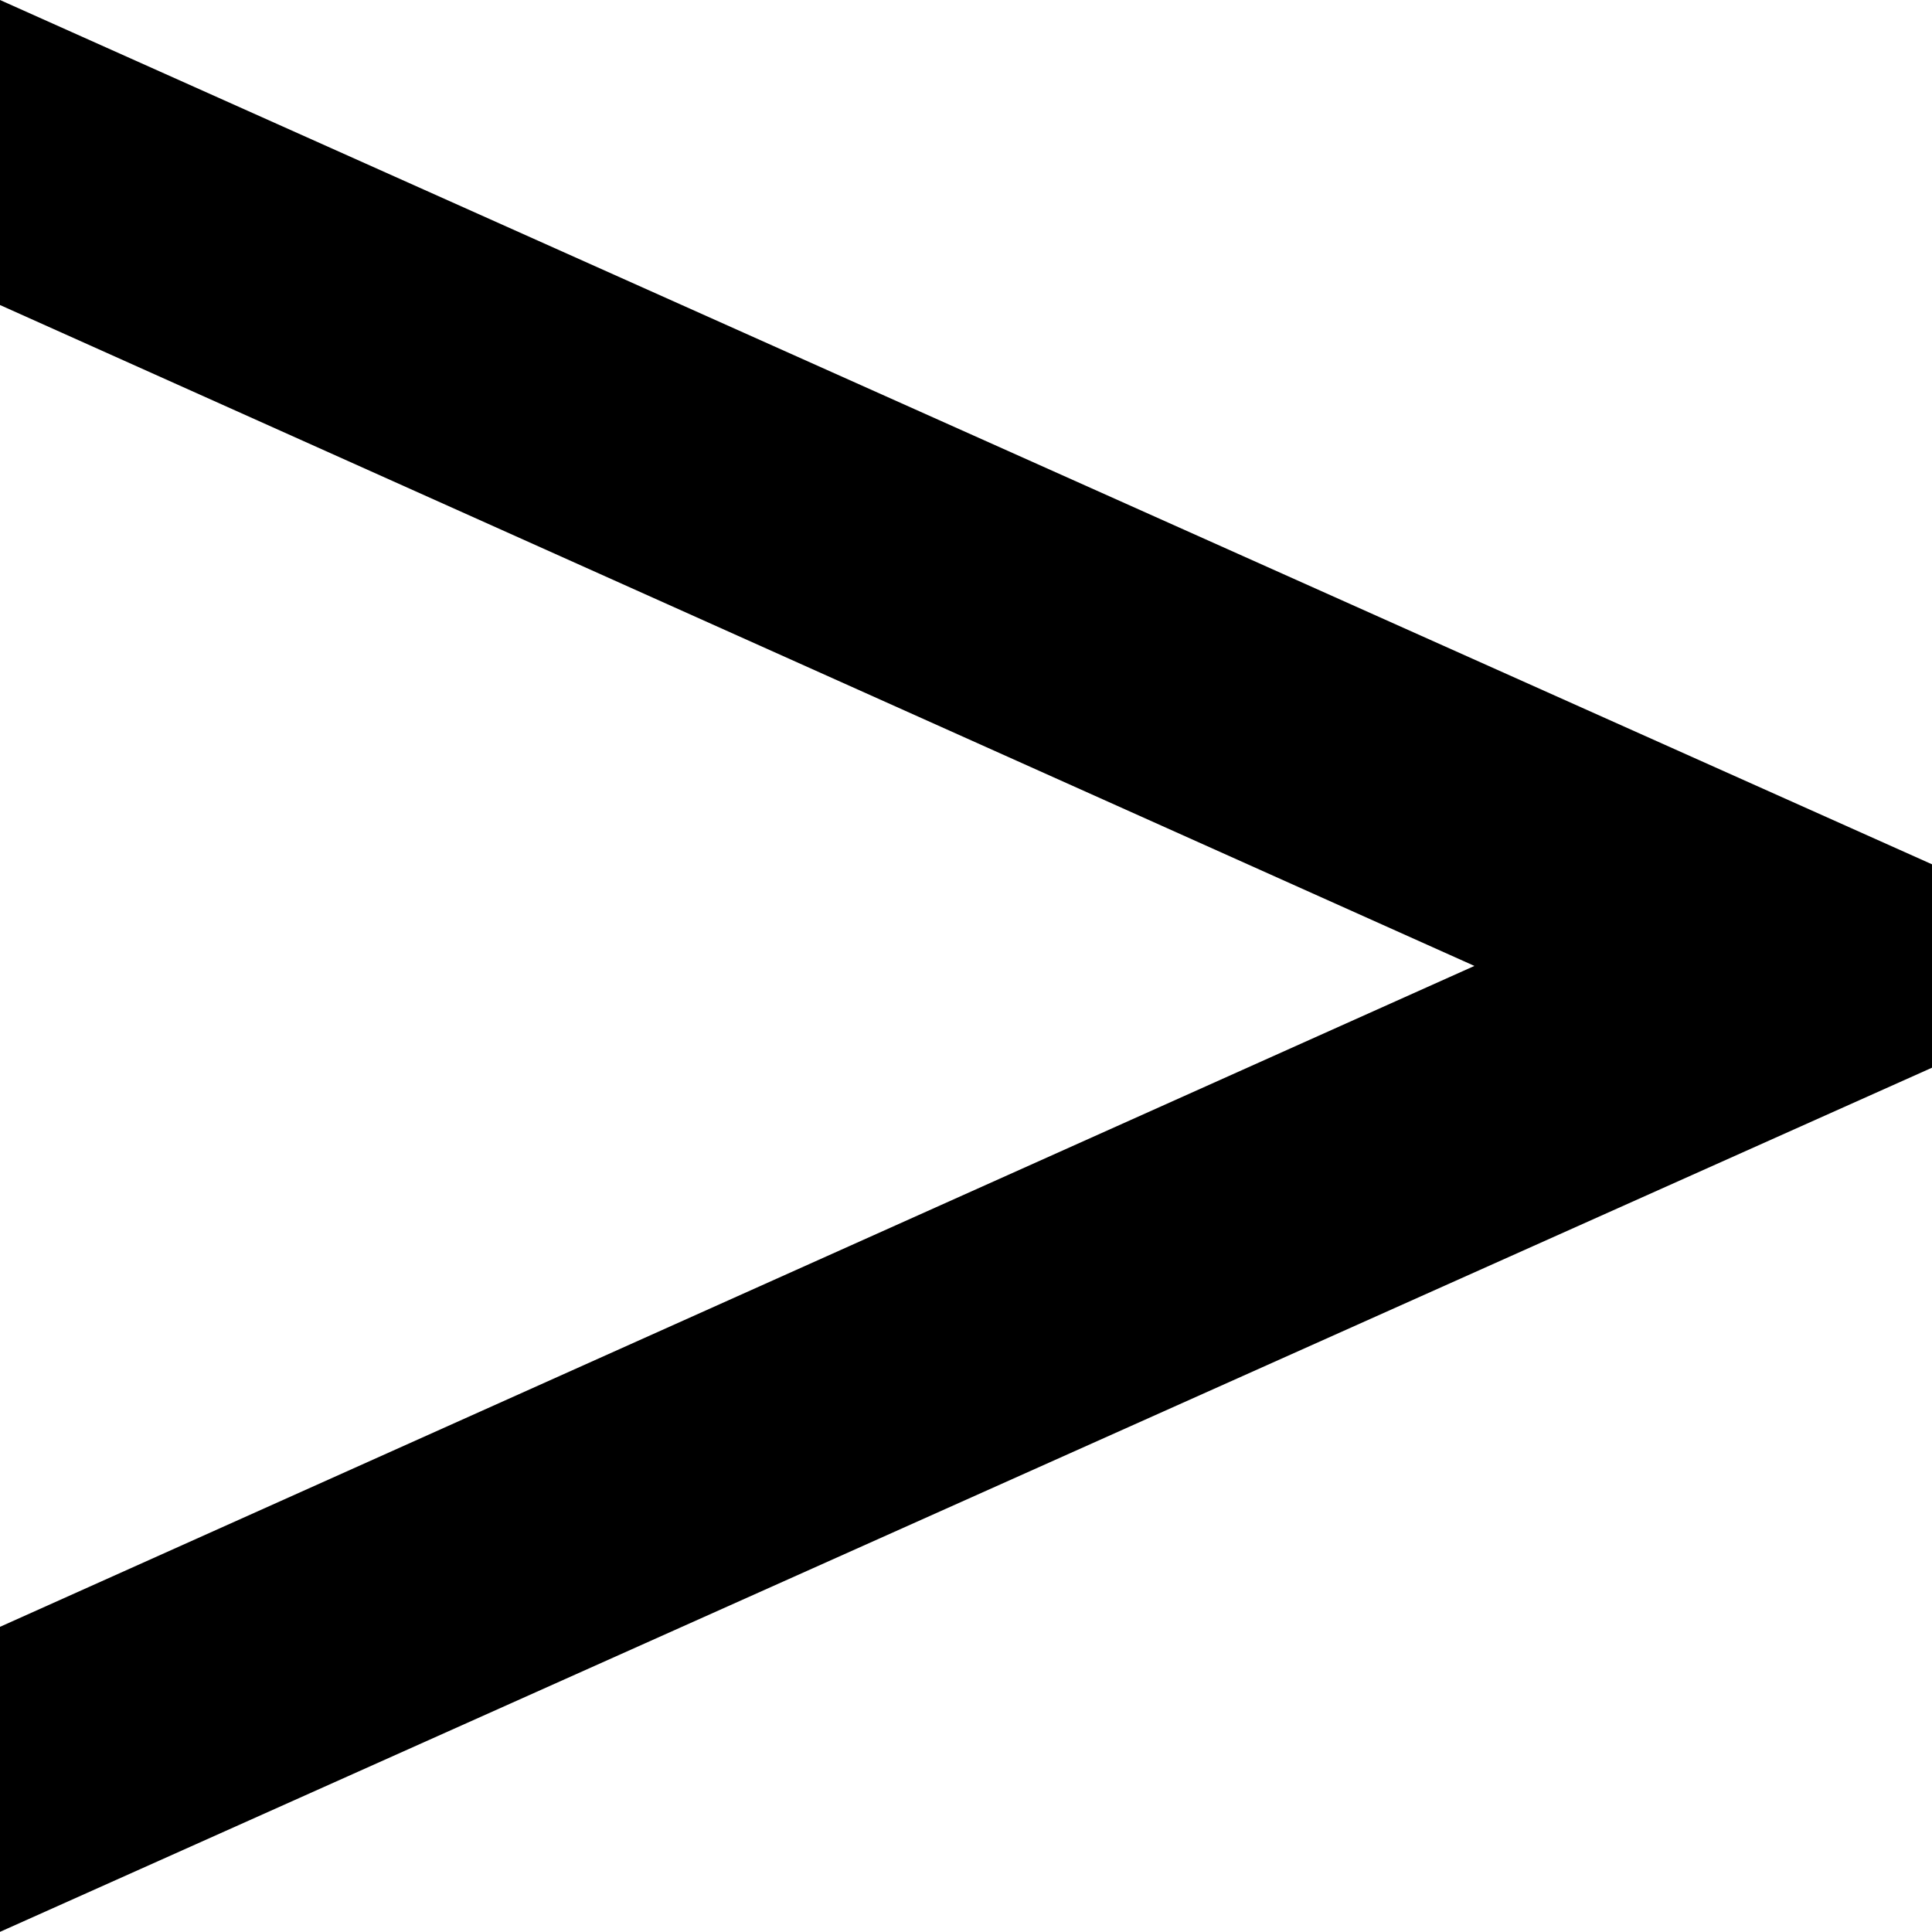 <?xml version="1.0" encoding="UTF-8" standalone="no"?>
<!-- Created with Inkscape (http://www.inkscape.org/) -->
<!-- icons-mk created by Matthias Kuhnel (2019), reuseIT, https://reuseproject.org -->

<svg
   xmlns:dc="http://purl.org/dc/elements/1.1/"
   xmlns:cc="http://creativecommons.org/ns#"
   xmlns:rdf="http://www.w3.org/1999/02/22-rdf-syntax-ns#"
   xmlns:svg="http://www.w3.org/2000/svg"
   xmlns="http://www.w3.org/2000/svg"
   version="1.1"
   width="25"
   height="25"
   id="svg">
  <defs
     id="defs" />
  <g
     transform="translate(0,-1027.362)"
     id="icons-mk">
    <path
       d="M 25,1038.546 -1.5e-7,1027.362 l 0,3.947 9.539,4.276 9.54,4.276 -9.54,4.276 -9.539,4.276 0,3.947 L 25,1041.178 l 0,-2.632 z"
       id="greater-than"
       style="fill:#000000;fill-opacity:1;stroke:none" />
  </g>
</svg>

